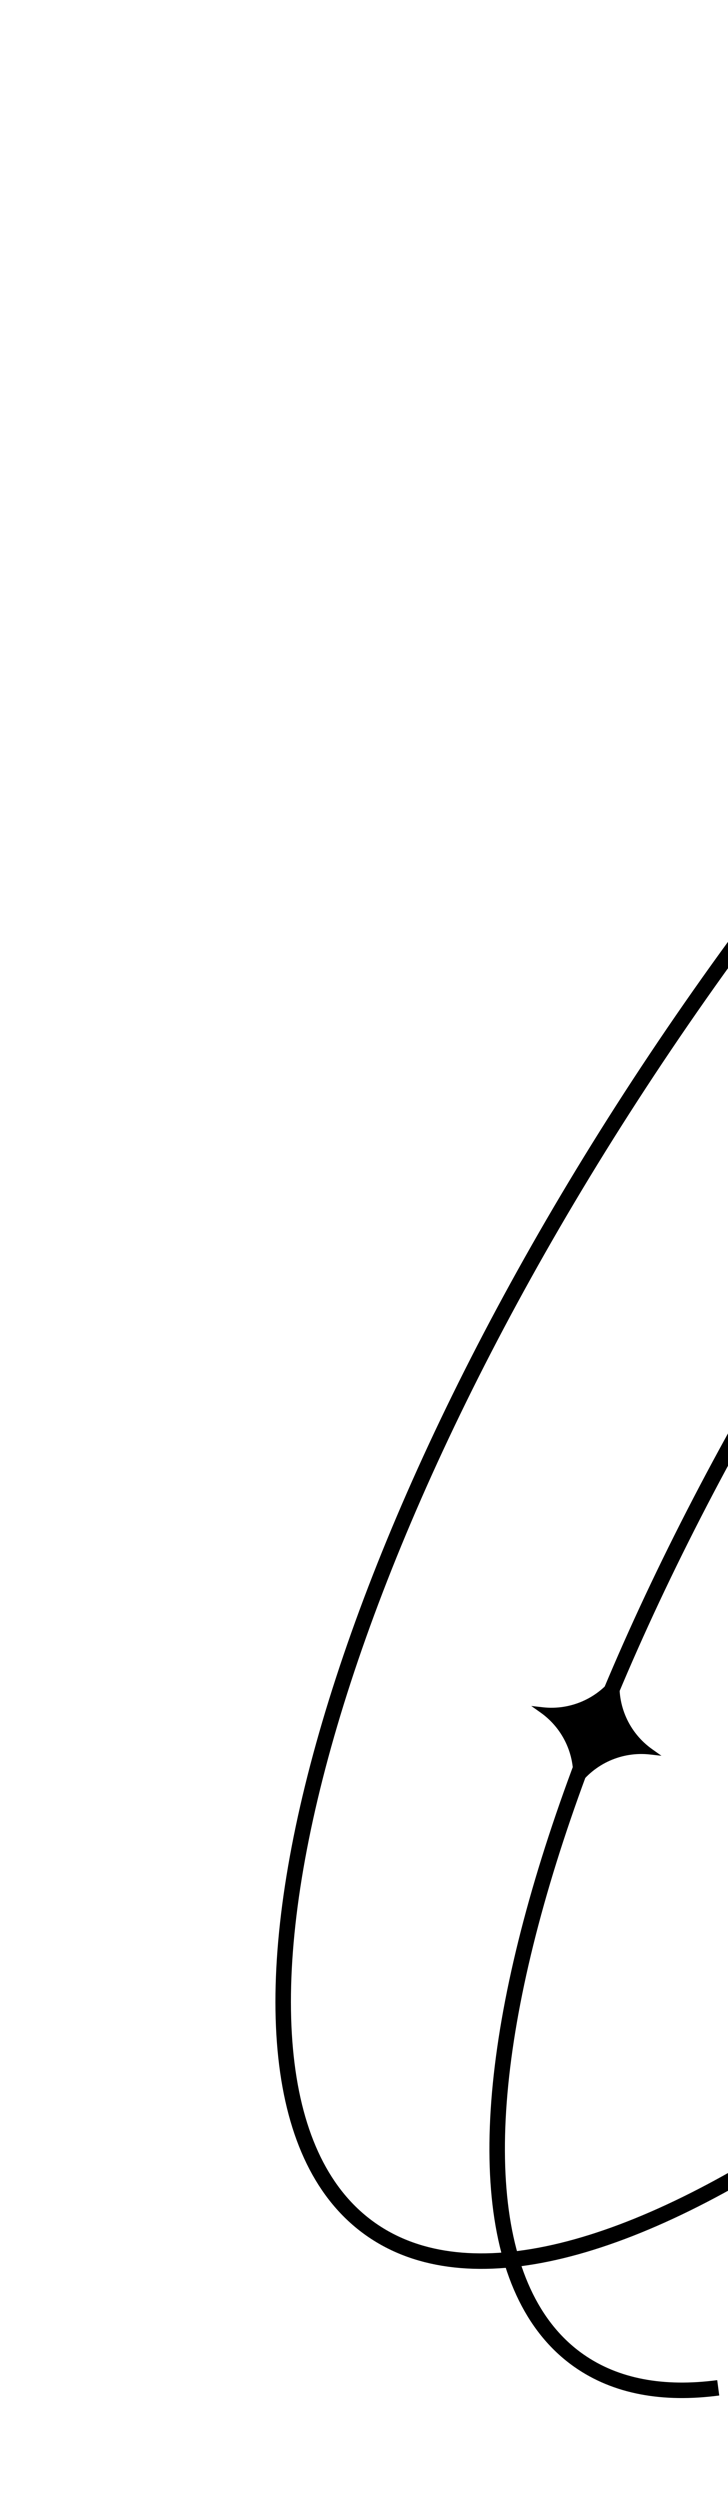 <svg width="60" height="206" viewBox="0 0 60 206" fill="none" xmlns="http://www.w3.org/2000/svg">
<path d="M59.195 196.749C54.663 197.347 50.764 196.651 47.712 194.51C32.012 183.491 44.687 138.365 76.021 93.718C107.355 49.071 145.483 21.809 161.183 32.827C164.235 34.969 166.214 38.399 167.193 42.864" stroke="black" stroke-width="1.277"/>
<path d="M54.517 144.672L53.573 144.565C51.264 144.303 48.995 145.316 47.648 147.21L47.098 147.985L47.205 147.041C47.467 144.732 46.454 142.463 44.56 141.116L43.785 140.566L44.73 140.673C47.039 140.935 49.308 139.922 50.654 138.028L51.205 137.253L51.097 138.198C50.835 140.507 51.848 142.776 53.742 144.122L54.517 144.672Z" fill="black"/>
<path d="M30.568 183.692C26.604 180.91 24.282 176.049 23.572 169.496C22.863 162.944 23.777 154.78 26.204 145.535C31.059 127.052 41.929 104.387 57.681 81.942C73.433 59.498 91.051 41.57 106.783 30.72C114.651 25.294 122.018 21.658 128.421 20.098C134.826 18.537 140.186 19.068 144.151 21.85C148.115 24.633 150.437 29.493 151.147 36.047C151.856 42.599 150.942 50.763 148.514 60.007C143.66 78.491 132.79 101.156 117.038 123.6C101.286 146.045 83.667 163.973 67.936 174.823C60.067 180.249 52.7 183.884 46.297 185.445C39.893 187.005 34.532 186.475 30.568 183.692Z" stroke="black" stroke-width="1.277"/>
</svg>
